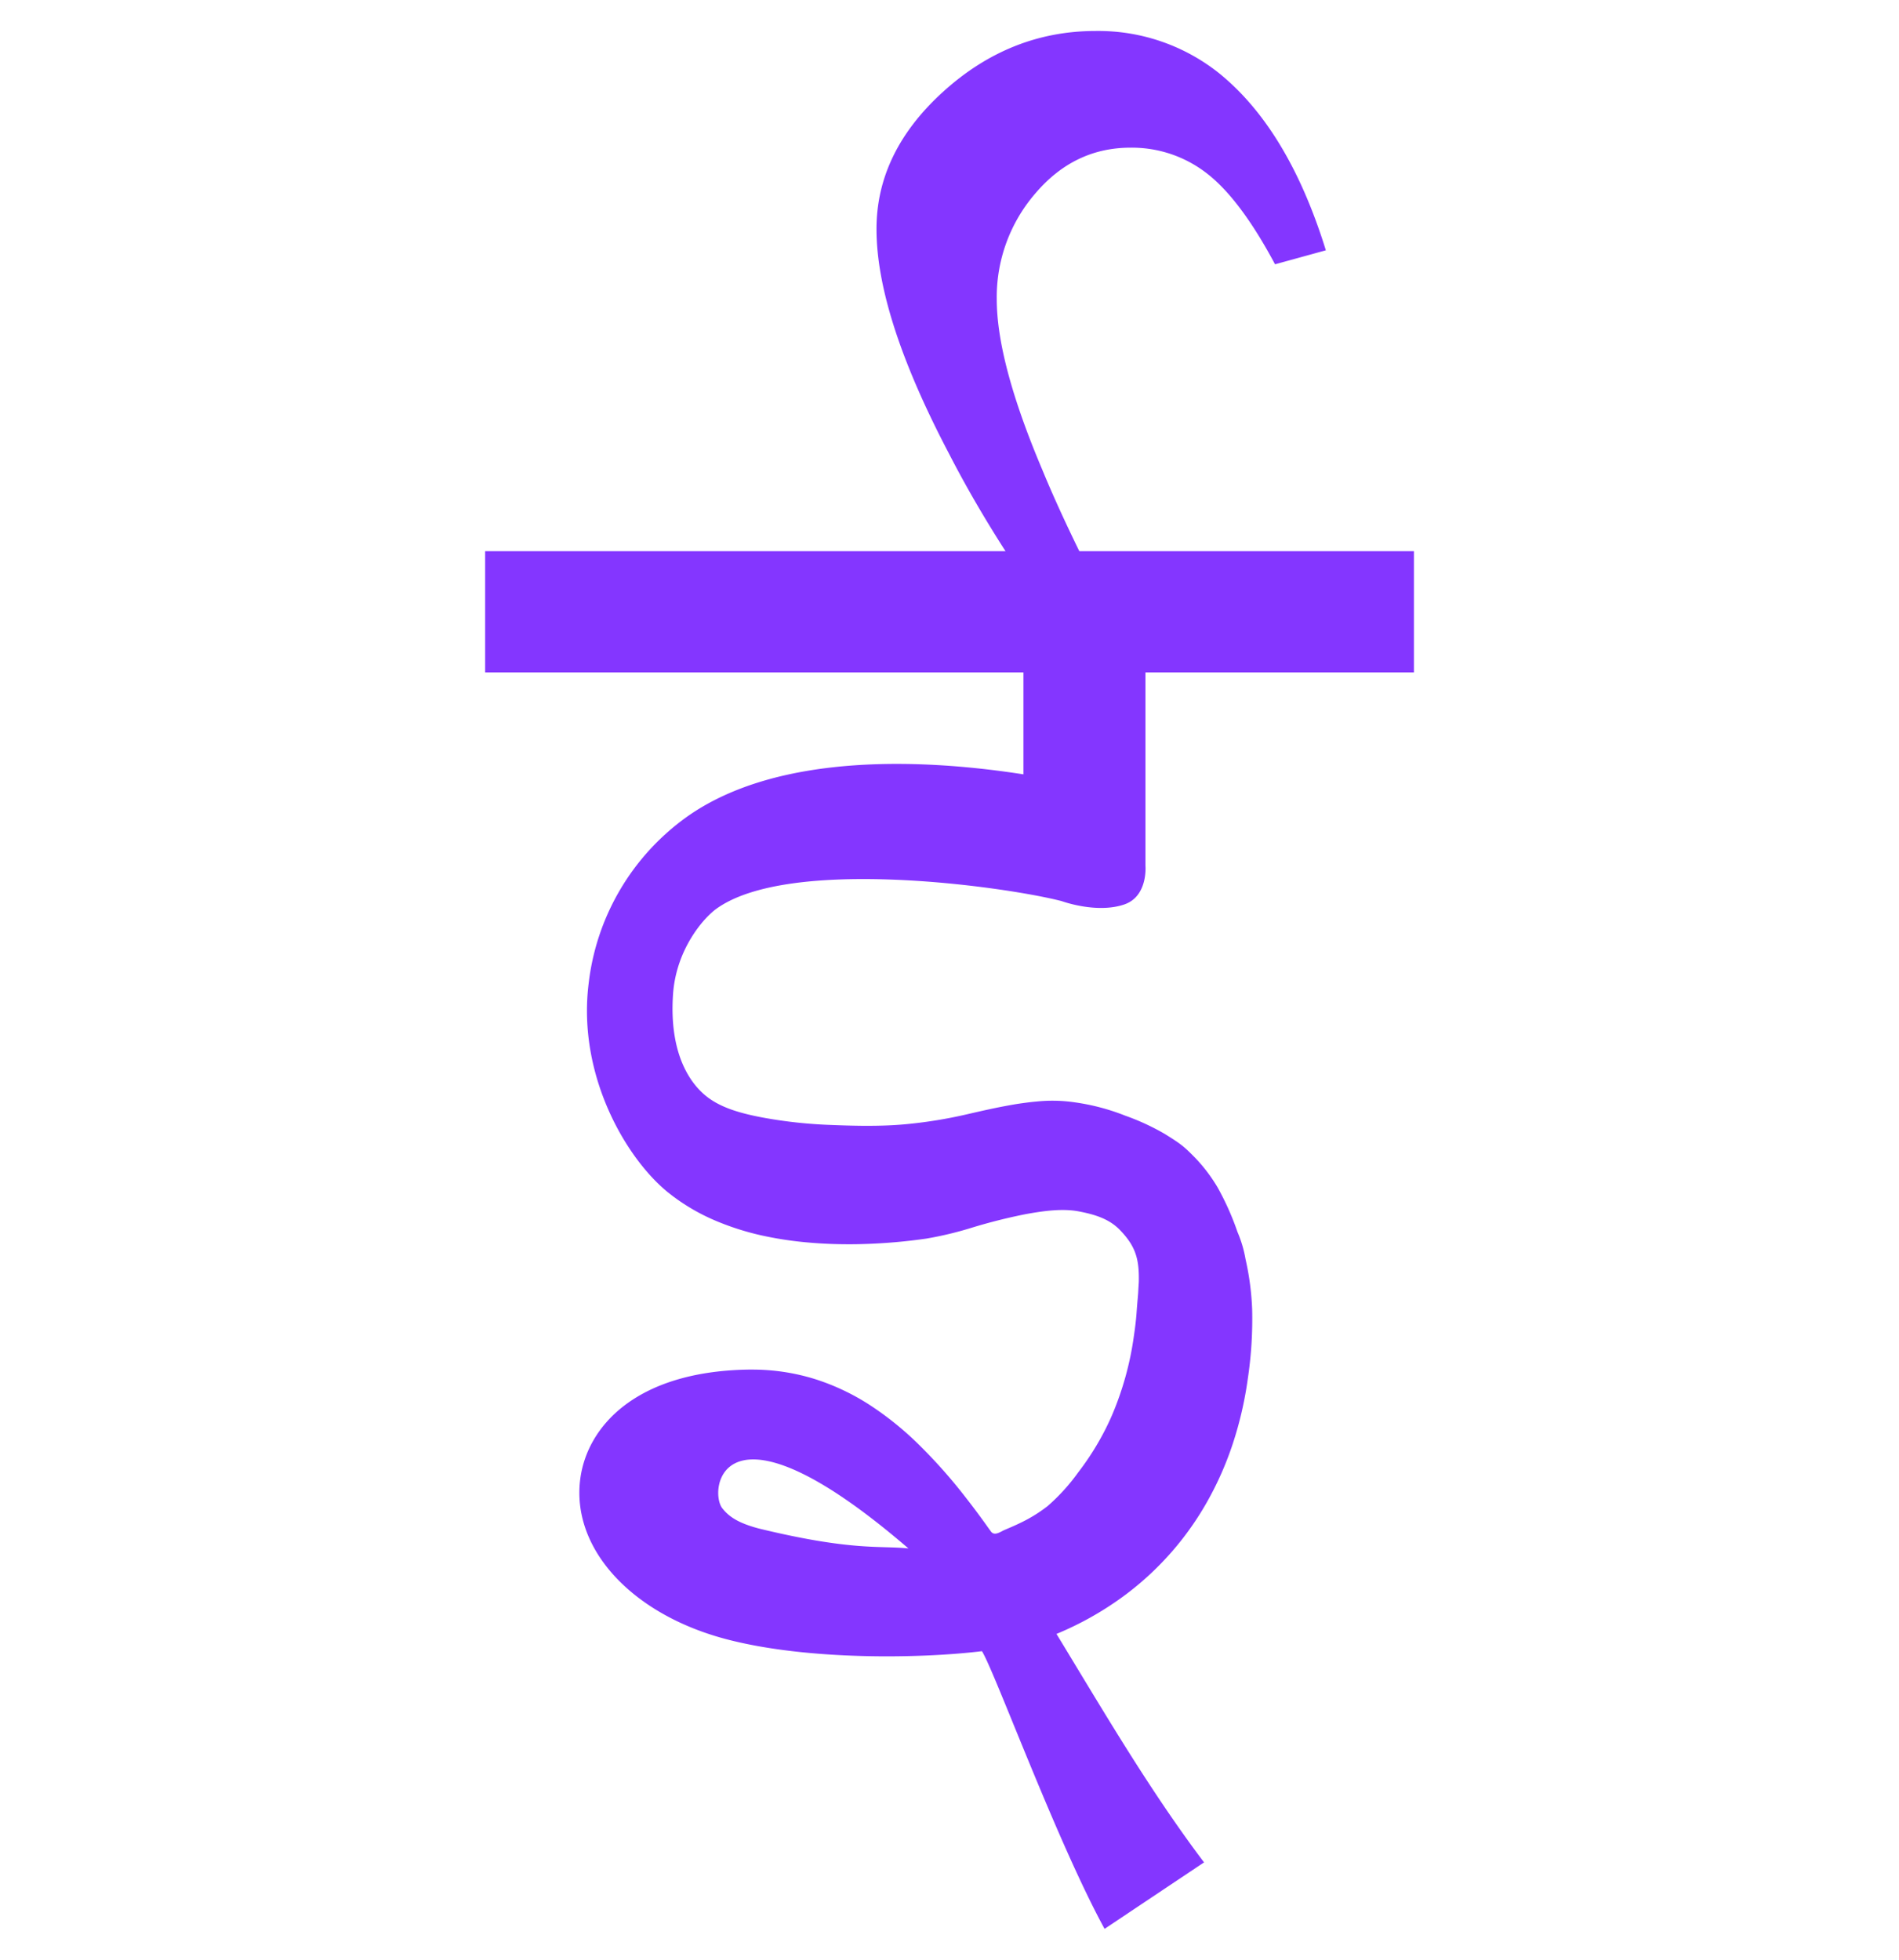 <svg id="Layer_1" data-name="Layer 1" xmlns="http://www.w3.org/2000/svg" width="512" height="528.35" viewBox="0 0 512 528.35">
  <defs>
    <style>
      .cls-1 {
        fill: #8436ff;
      }
    </style>
  </defs>
  <path class="cls-1" d="M381.22,181.28V148.59H291q-6-12.27-10-22-12.25-28.92-12.26-45.9a42.73,42.73,0,0,1,10.46-28.61q10.47-12.27,25.61-12.27a32.88,32.88,0,0,1,20.56,6.92q9,6.93,18.4,24.52l13.7-3.77Q347.34,34.78,328.6,19.67A52.22,52.22,0,0,0,295.43,8.35h0q-23.07,0-41.11,16.35t-18,37.1q0,23.28,19.48,60.37,6.67,13,15.3,26.42H130.8l0,32.69H275.93v27.47c-24.9-3.89-65.75-6.5-91,11.64a64.29,64.29,0,0,0-26.24,44.91c-3,24.64,10.1,47,21.45,56.18l1.29,1A54.3,54.3,0,0,0,192.73,329a72.57,72.57,0,0,0,12.38,4,97,97,0,0,0,12.58,1.94c4,.37,7.95.51,11.93.49,1.49,0,3-.05,4.47-.1a149,149,0,0,0,15.64-1.42A94.26,94.26,0,0,0,261.91,331a148.36,148.36,0,0,1,14.7-3.7c4.51-.81,9.7-1.59,14.24-.73,4.35.84,8.22,2,11.15,5.07,4.05,4.2,5.08,7.56,5.05,13.13,0,1.34-.05,1.05-.16,3.37-.07,1.43-.16,1.65-.46,5.84-.15,2.12-.43,4.24-.74,6.34a83.31,83.31,0,0,1-5.86,21.16c-.54,1.25-1.12,2.49-1.73,3.7A74.05,74.05,0,0,1,290.65,397a52.92,52.92,0,0,1-8.18,9,39.43,39.43,0,0,1-7.46,4.59c-1.36.67-2.75,1.25-4.15,1.85-1.1.47-2.74,1.76-3.7.4h0l-.73-1q-2.88-4.07-5.95-8A141.28,141.28,0,0,0,248,389.71a85.36,85.36,0,0,0-13.49-10.94,61.16,61.16,0,0,0-15-7.06,56.86,56.86,0,0,0-16.77-2.49h-1.05c-30.46.53-43.33,15.49-45.22,29.32-2.56,18.73,13.59,36.55,39.28,43.34,21.93,5.79,52.59,5.26,69,3.25,3.44,5.52,20.07,51.06,33.06,74.86l26.82-17.92c-12.64-16.74-23.56-34.79-34.12-52.24-1.91-3.15-3.79-6.28-5.67-9.35a86.12,86.12,0,0,0,17.36-9.65c.57-.41,1.13-.82,1.68-1.24a81,81,0,0,0,21.73-25,87.89,87.89,0,0,0,6.81-15.51,99.57,99.57,0,0,0,4-17.34A108.66,108.66,0,0,0,337.6,353a73.35,73.35,0,0,0-1.79-13.58,32.48,32.48,0,0,0-2.17-7.31,73,73,0,0,0-5.39-12.06,44,44,0,0,0-6-7.91c-3.09-3.14-3.79-3.69-8.19-6.44a63.17,63.17,0,0,0-10.67-4.93,59,59,0,0,0-13.57-3.59,41.45,41.45,0,0,0-10.47-.21c-1.3.09-4.62.54-5.91.77-4.92.85-8.33,1.65-13.14,2.75A124.23,124.23,0,0,1,244.92,303c-1.55.16-3.11.27-4.67.35-5.37.27-10.76.14-16.14-.08a125.83,125.83,0,0,1-18.48-2c-5.25-1-11.12-2.43-15.28-5.81-2.52-2.05-10.13-9.18-8.89-27.42.81-11.91,8-20.38,11.7-23.06,19.7-14.17,77.75-6,93.07-2.06,0,0,9.46,3.48,16.94.89,6.41-2.22,5.66-10.48,5.66-10.48V181.28ZM204.7,412.09c-5.46-1.44-8.07-3.09-9.95-5.48-3.79-4.8-.25-32.58,50.18,10.83C237.15,416.61,230,418.21,204.7,412.09Z"/>
</svg>
